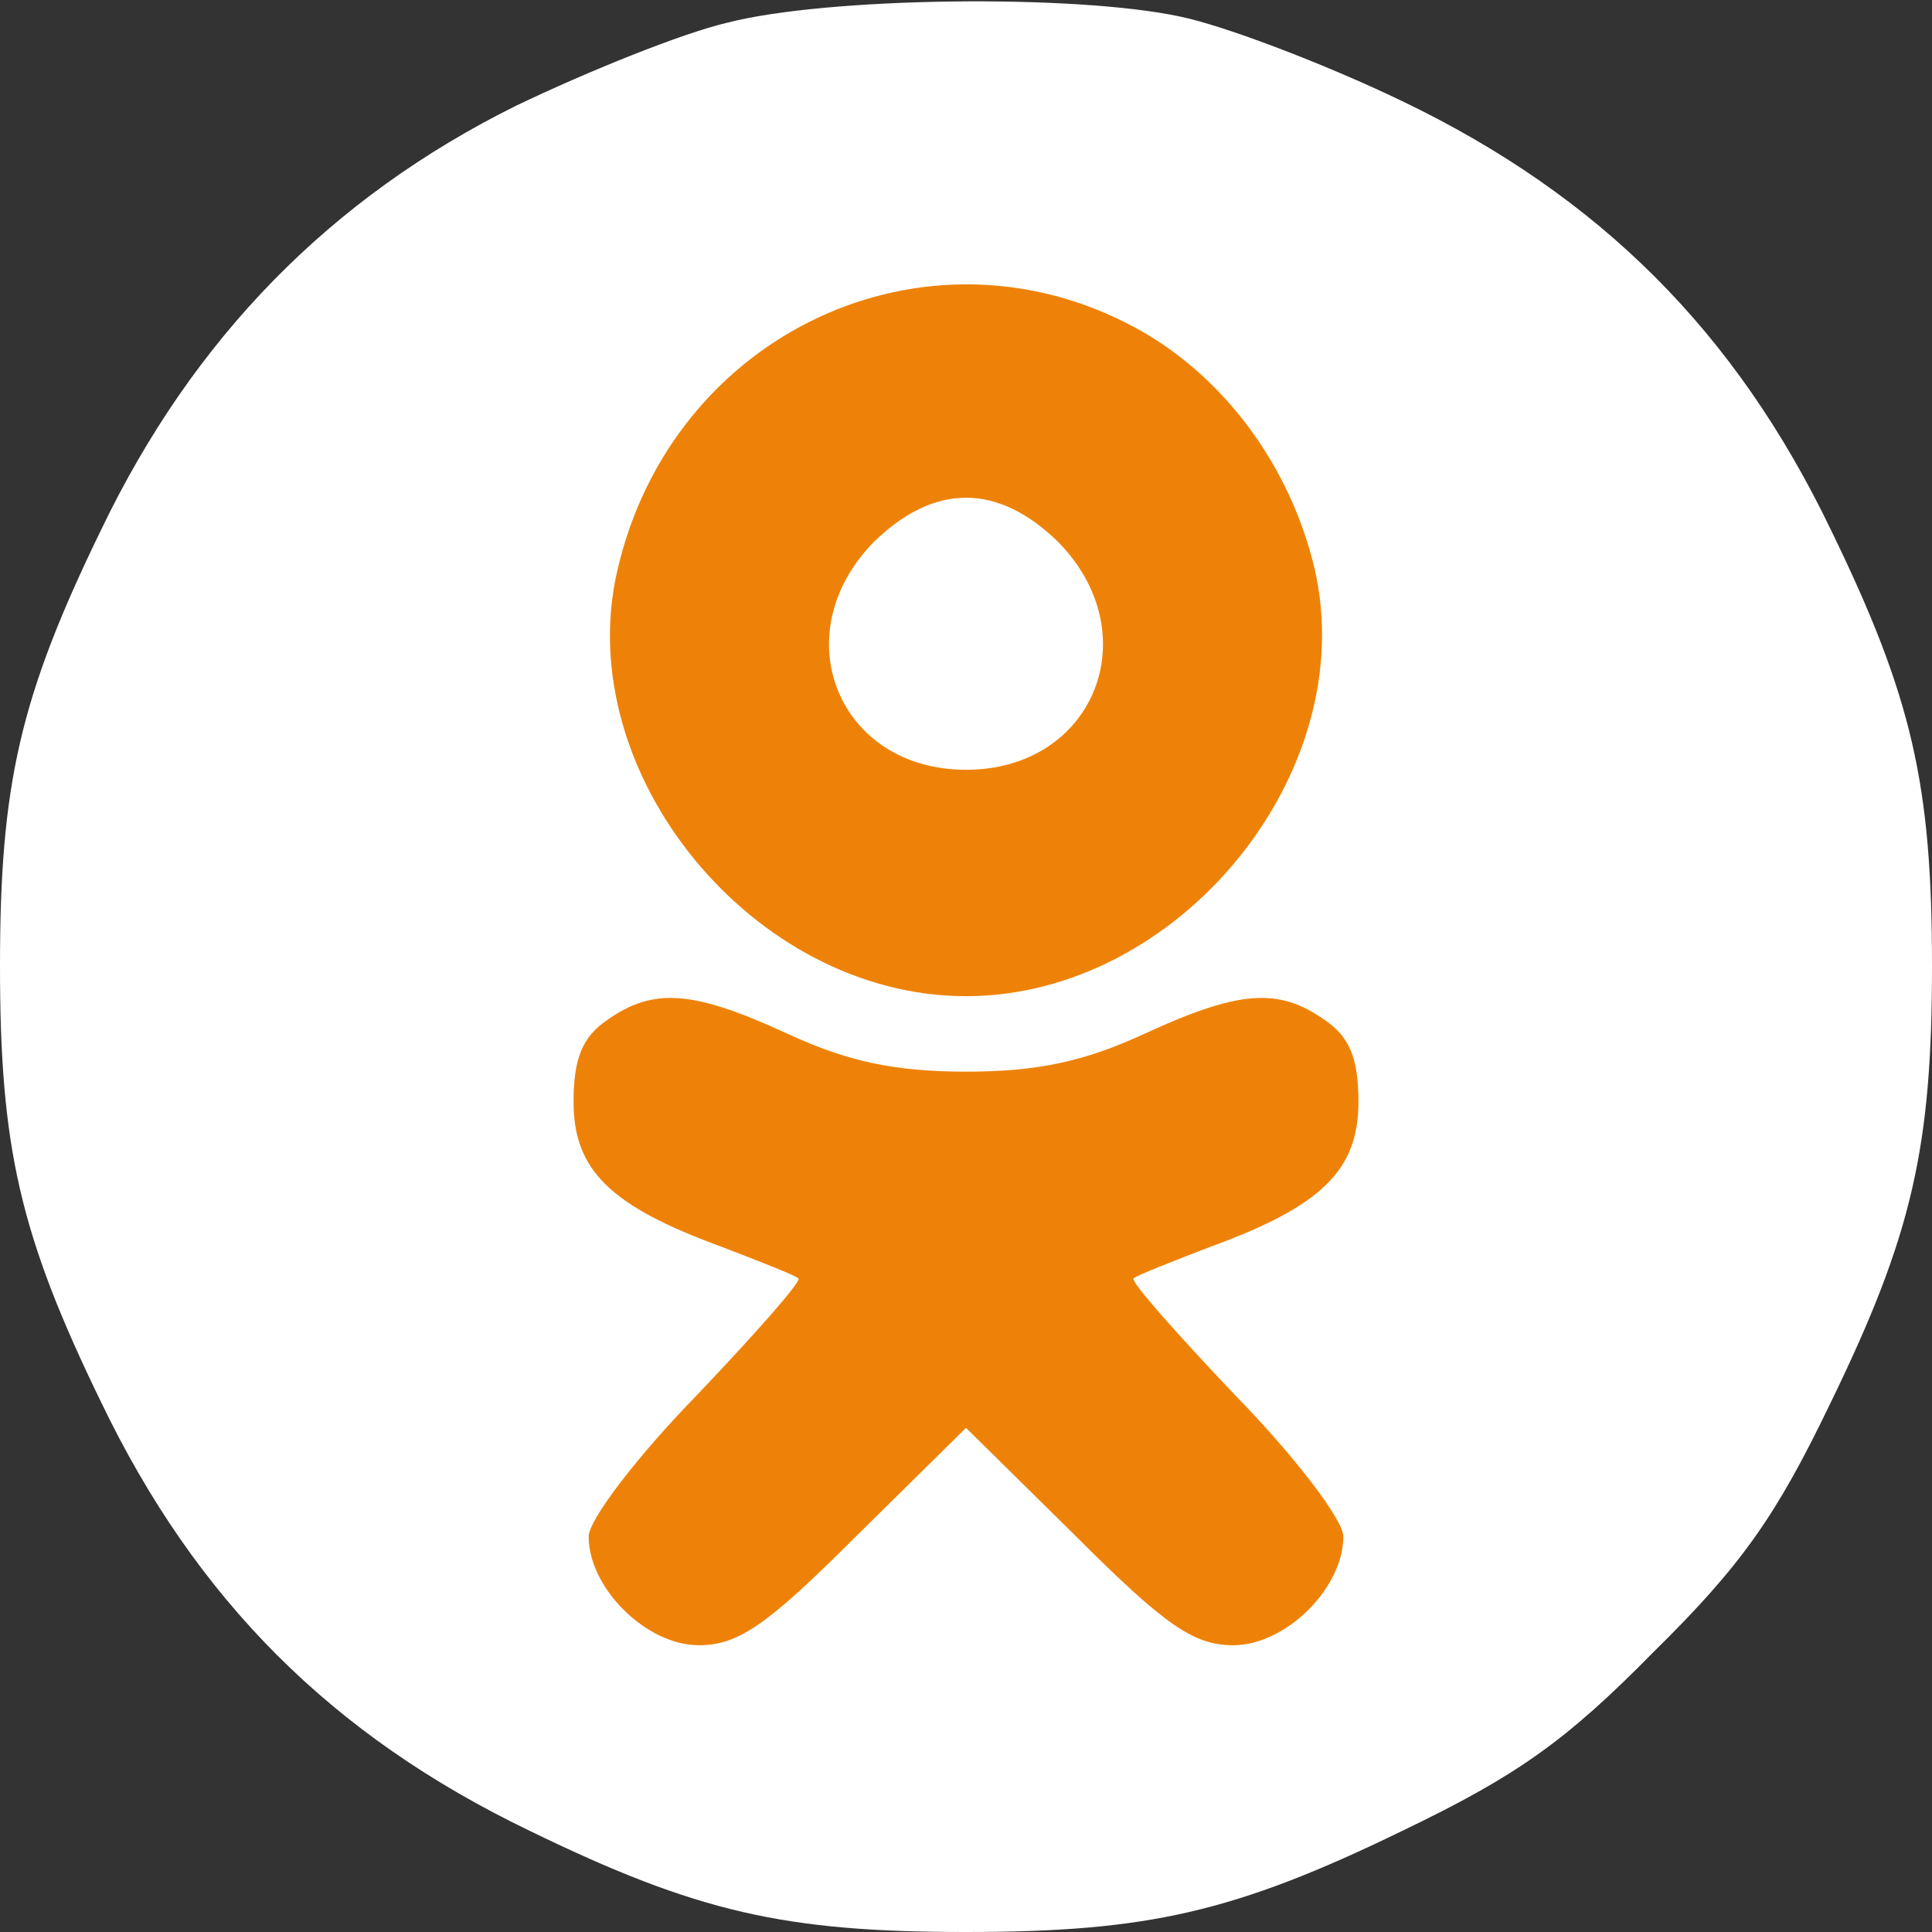 <svg id="Слой_1" xmlns="http://www.w3.org/2000/svg" viewBox="0 0 128 128" width="32" height="32"><rect x="0" y="0" width="128" height="128" fill="#333333" stroke="none"/><style>.st0{fill:#ee8208;}</style><path class="st0" d="M75.05 113.5h-23.6C39.05 113.5 29 103.45 29 91.05V38.2c0-12.4 10.05-22.45 22.45-22.45h23.6c12.4 0 22.45 10.05 22.45 22.45v52.85c0 12.4-10.05 22.45-22.45 22.45z"/><path fill="#fff" d="M48.2 1.5c-3 .7-9.2 3.2-14 5.5-12.3 6.1-21.4 15.4-27.5 28.1C1.3 46.2 0 52 0 64s1.3 17.8 6.7 28.9C13 106 22 115 35.1 121.3 46.2 126.7 52 128 64 128s17.8-1.3 28.9-6.7c7.5-3.6 10.8-5.9 16.6-11.8 5.9-5.8 8.2-9.1 11.8-16.6C126.7 81.8 128 76 128 64s-1.3-17.8-6.7-28.9C115 22 106 13 92.9 6.7c-5.2-2.5-11.8-5-14.7-5.6-7-1.5-23.4-1.3-30 .4zm27 20.2c5.9 3.2 10.3 9.2 11.9 16C90.2 51.2 78.1 66 64 66S37.8 51.2 40.9 37.8c3.6-15.7 20.4-23.6 34.3-16.1zm-23 46.8c3.9 1.8 7 2.5 11.8 2.5s7.9-.7 11.8-2.5c6.3-2.9 8.9-3.1 12-.9 1.6 1.1 2.2 2.5 2.2 5.4 0 4.5-2.4 6.9-9.8 9.6-2.6 1-4.9 1.9-5.1 2.1s2.8 3.6 6.7 7.7c4 4.1 7.2 8.3 7.2 9.4 0 3.4-3.8 7.2-7.3 7.2-2.6 0-4.5-1.3-10.4-7.2L64 94.6l-7.3 7.2c-5.9 5.9-7.8 7.2-10.4 7.2-3.5 0-7.3-3.8-7.3-7.2 0-1.1 3.2-5.3 7.2-9.4 3.9-4.1 6.9-7.5 6.7-7.7s-2.5-1.1-5.1-2.1C40.4 79.9 38 77.5 38 73c0-2.9.6-4.3 2.2-5.4 3.1-2.2 5.7-2 12 .9z"/><path fill="#fff" d="M57.9 35.9C51.9 42 55.5 51 64 51s12.1-9 6.1-15.1c-4-3.9-8.2-3.9-12.2 0z"/></svg>